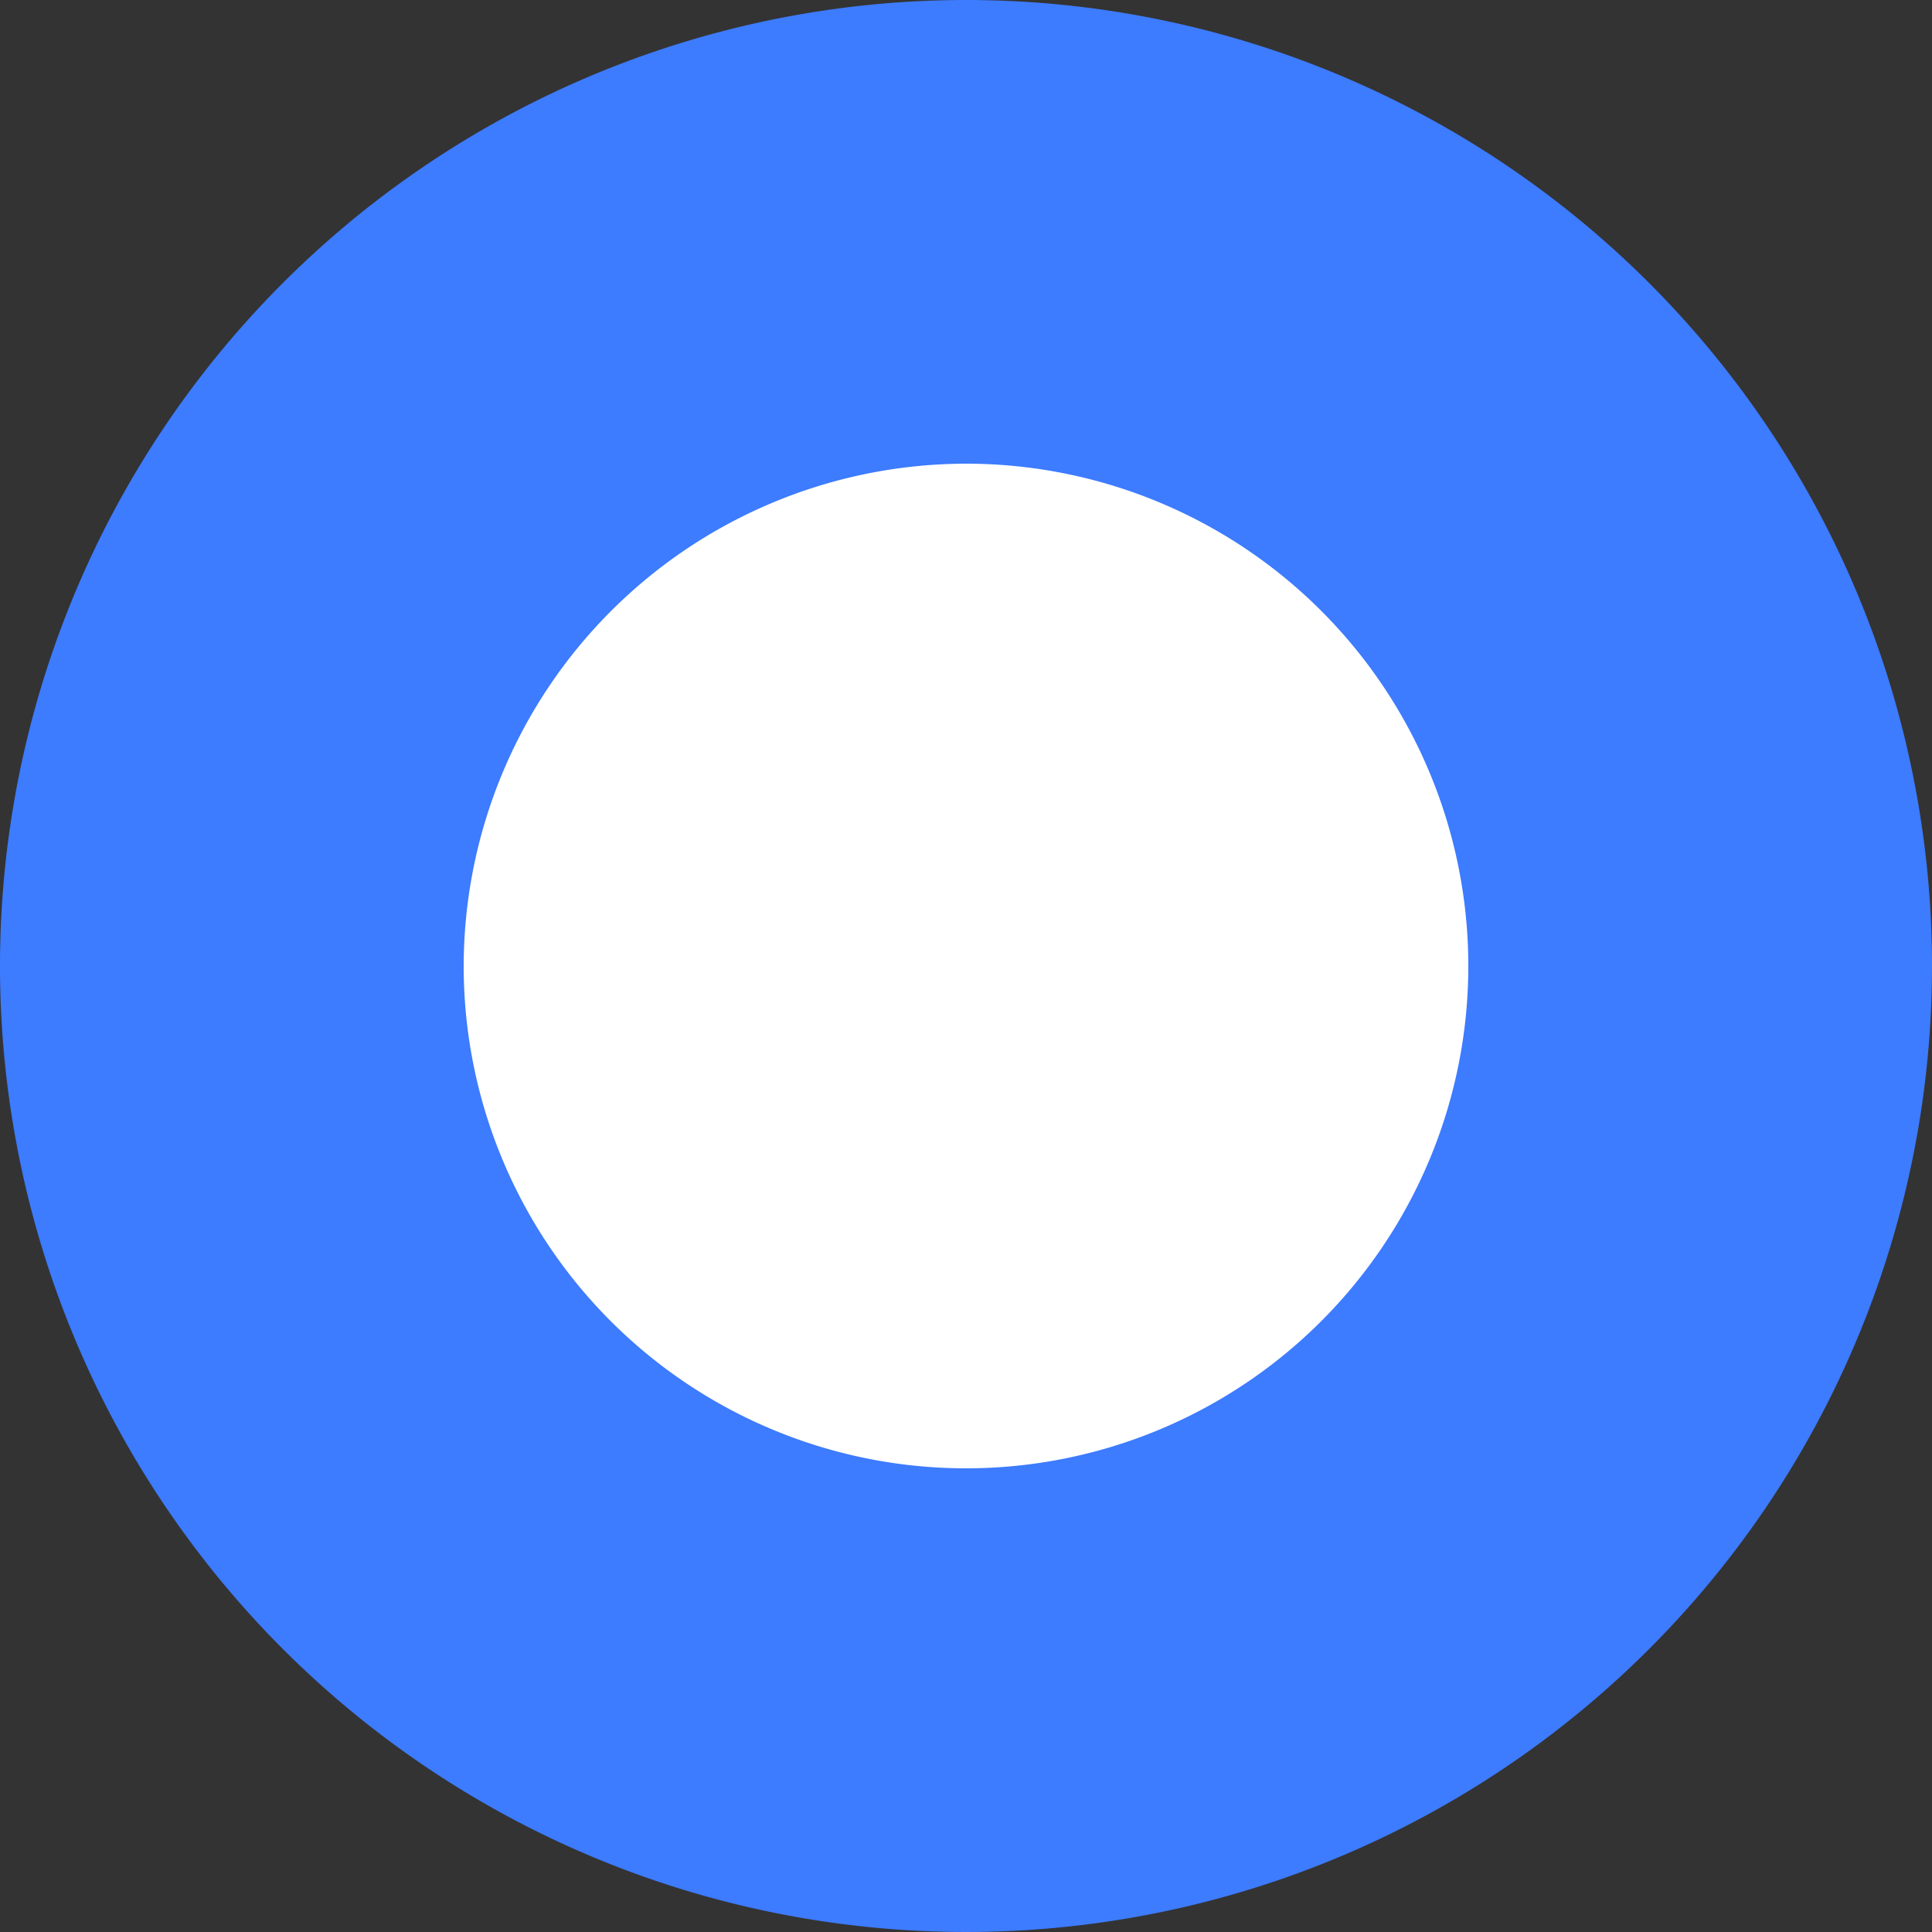 <svg id="Layer_1" data-name="Layer 1" xmlns="http://www.w3.org/2000/svg" viewBox="0 0 25 25"><rect x="0" y="0" width="25" height="25" fill="#333333" stroke="none"/><defs><style>.cls-1{fill:#fff;}.cls-2{fill:#3d7bff;}</style></defs><title>bullet-point</title><path class="cls-1" d="M12.5,22A9.5,9.5,0,1,1,22,12.5,9.51,9.51,0,0,1,12.5,22Z"/><path class="cls-2" d="M12.5,6A6.5,6.5,0,1,1,6,12.5,6.51,6.51,0,0,1,12.5,6m0-6A12.5,12.5,0,1,0,25,12.5,12.5,12.5,0,0,0,12.5,0Z"/></svg>